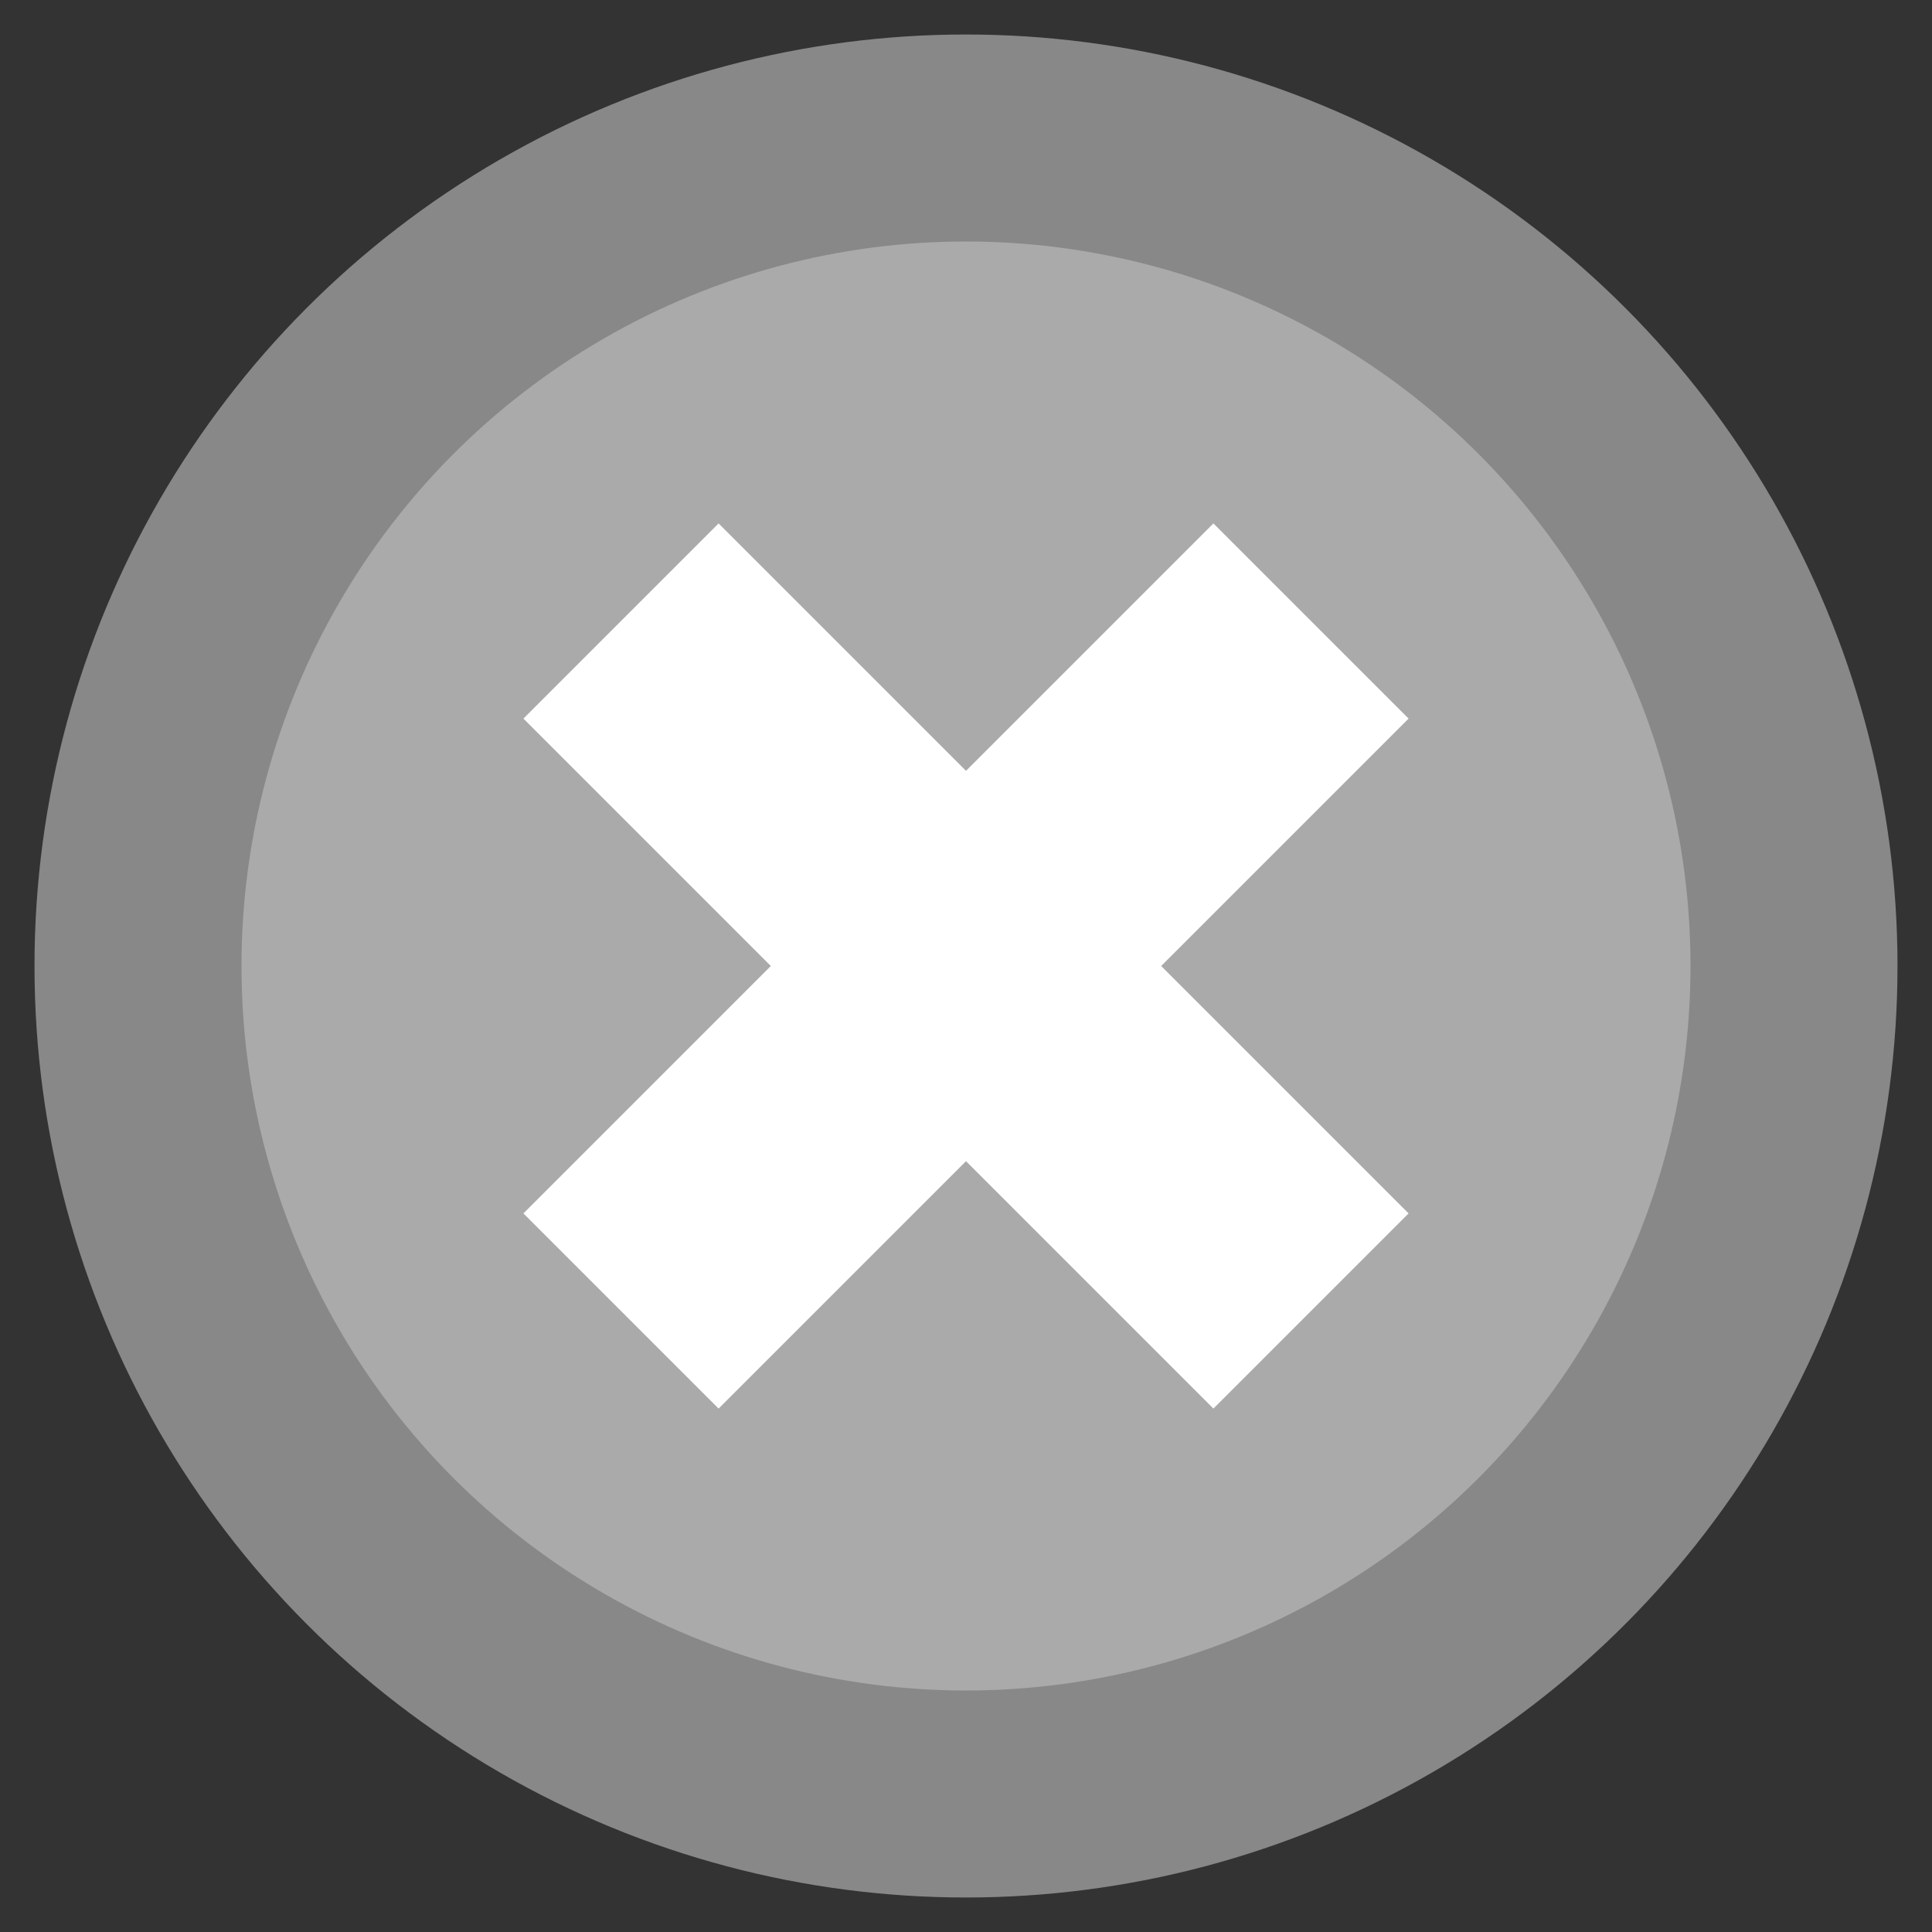 <?xml version="1.0" encoding="UTF-8" standalone="no"?>
<!--
Copyright (c) 2014
@author Oliver Merkel, Merkel(dot)Oliver(at)web(dot)de.
All rights reserved.

This graphics is licensed under a
http://creativecommons.org/licenses/by-nc-sa/4.0/deed.en_US
Creative Commons Attribution-NonCommercial-ShareAlike 4.0 International License.
-->
<svg version="1.1"
  xmlns:dc="http://purl.org/dc/elements/1.1/"
  xmlns:cc="http://creativecommons.org/ns#"
  xmlns:rdf="http://www.w3.org/1999/02/22-rdf-syntax-ns#"
  xmlns="http://www.w3.org/2000/svg"
  width="32px" height="32px"
  viewBox="-14 -14 28 28">
  <rect x="-14" y="-14" width="28" height="28" fill="#333333" stroke="none"/>
  <title
     id="titleIconBars">Icon bars</title>
  <circle style="stroke-width:3;stroke:#888;fill:#aaa;" cx="0" cy="0" r="12" />
  <path style="stroke:#fff;stroke-linecap:butt;stroke-width:4;"
    d="M -5,-5 5,5 M -5,5 5,-5" />
</svg>